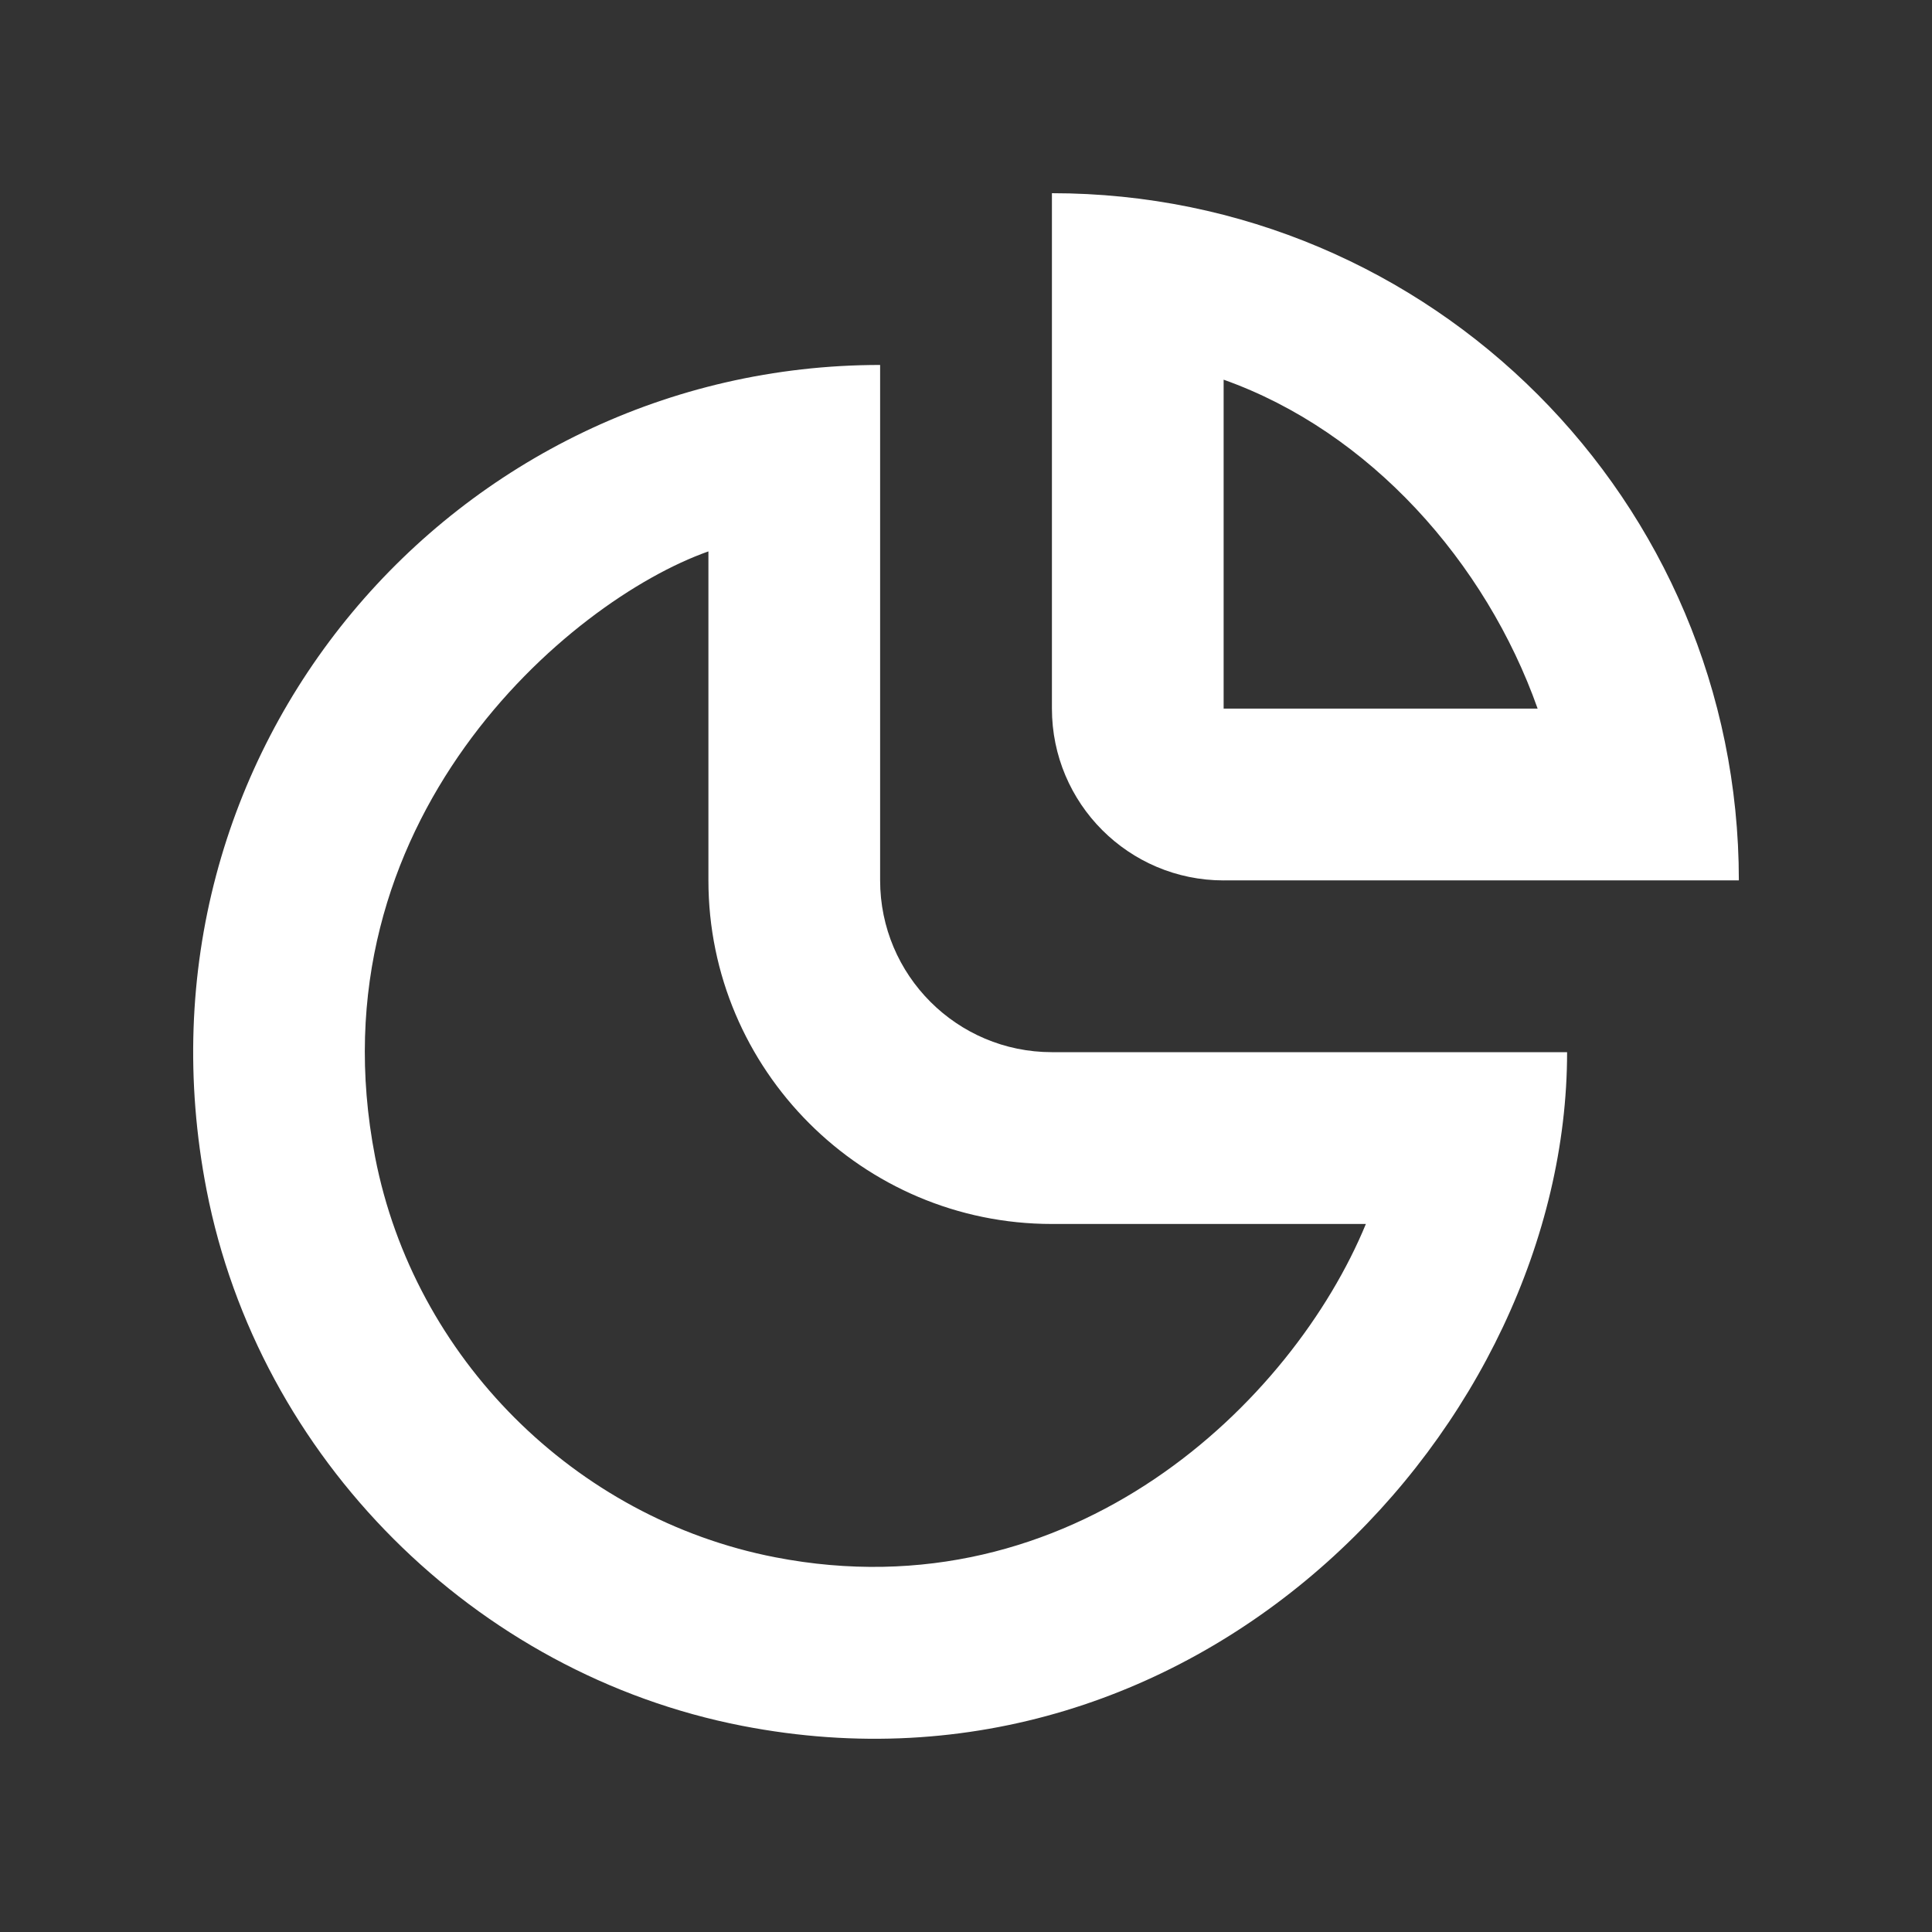 <!-- Generated by IcoMoon.io -->
<svg version="1.1" xmlns="http://www.w3.org/2000/svg" width="40" height="40" viewBox="0 0 40 40">
<rect x="0" y="0" width="40" height="40" fill="#333333" stroke="none"/>
<title>mp-chart-</title>
<path fill="#fff" d="M25.334 7.861c3.026 1.074 5.429 3.781 6.501 6.81h-6.501v-6.81zM25.334 18.227h10.667c0-7.859-6.368-14.227-14.222-14.227v10.671c0 1.963 1.591 3.557 3.556 3.557v0zM16.046 32.241c-4.146-0.806-7.472-4.133-8.279-8.282-1.349-6.955 4.007-11.521 6.9-12.543v6.811c0 3.921 3.189 7.114 7.111 7.114h6.501c-1.518 3.683-6.073 8.097-12.233 6.9v0zM18.222 18.227v-10.671c-8.788 0-15.714 7.973-13.945 17.082 1.077 5.547 5.547 10.016 11.092 11.094 9.518 1.851 17.076-6.239 17.076-13.948h-10.667c-1.964 0-3.556-1.593-3.556-3.557v0z"></path>
</svg>

